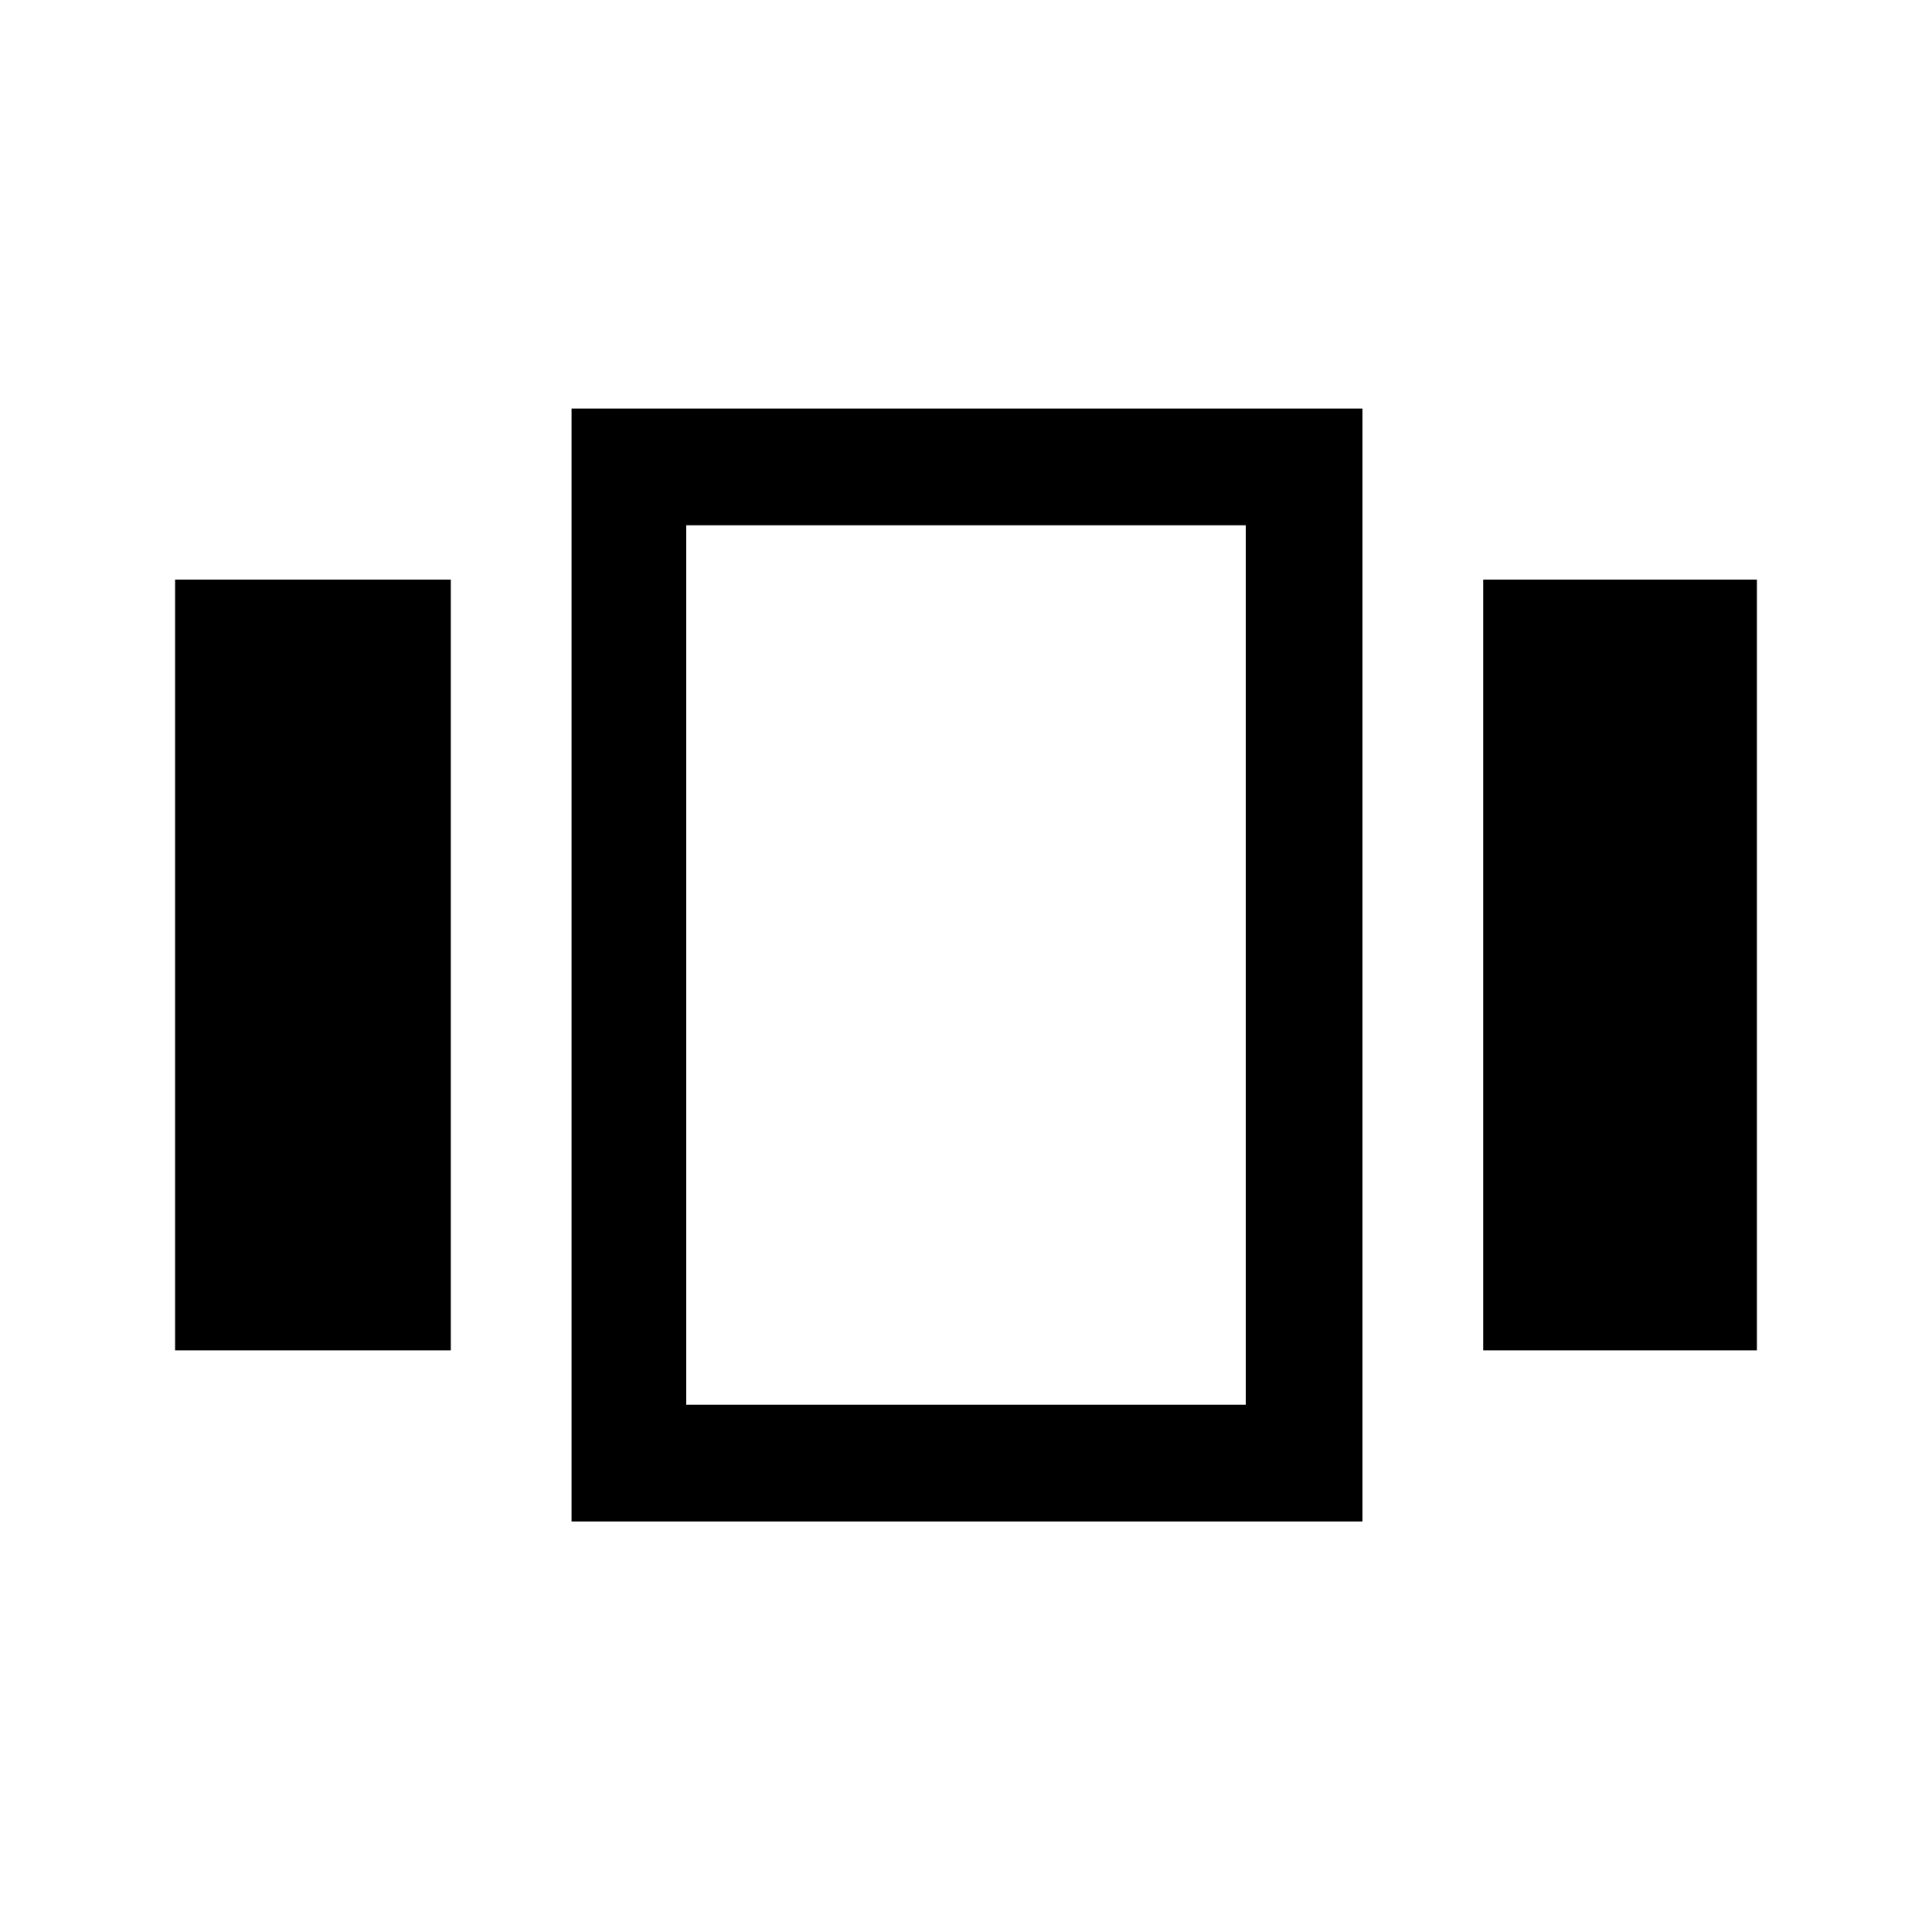 <svg xmlns="http://www.w3.org/2000/svg" height="48" width="48"><path d="M4.35 14.4H11.2V33.55H4.35ZM14.2 10.15H33.85V37.8H14.2ZM17.05 13.05V34.9ZM36.85 14.4H43.65V33.55H36.85ZM17.05 13.05V34.9H30.95V13.05Z"/></svg>